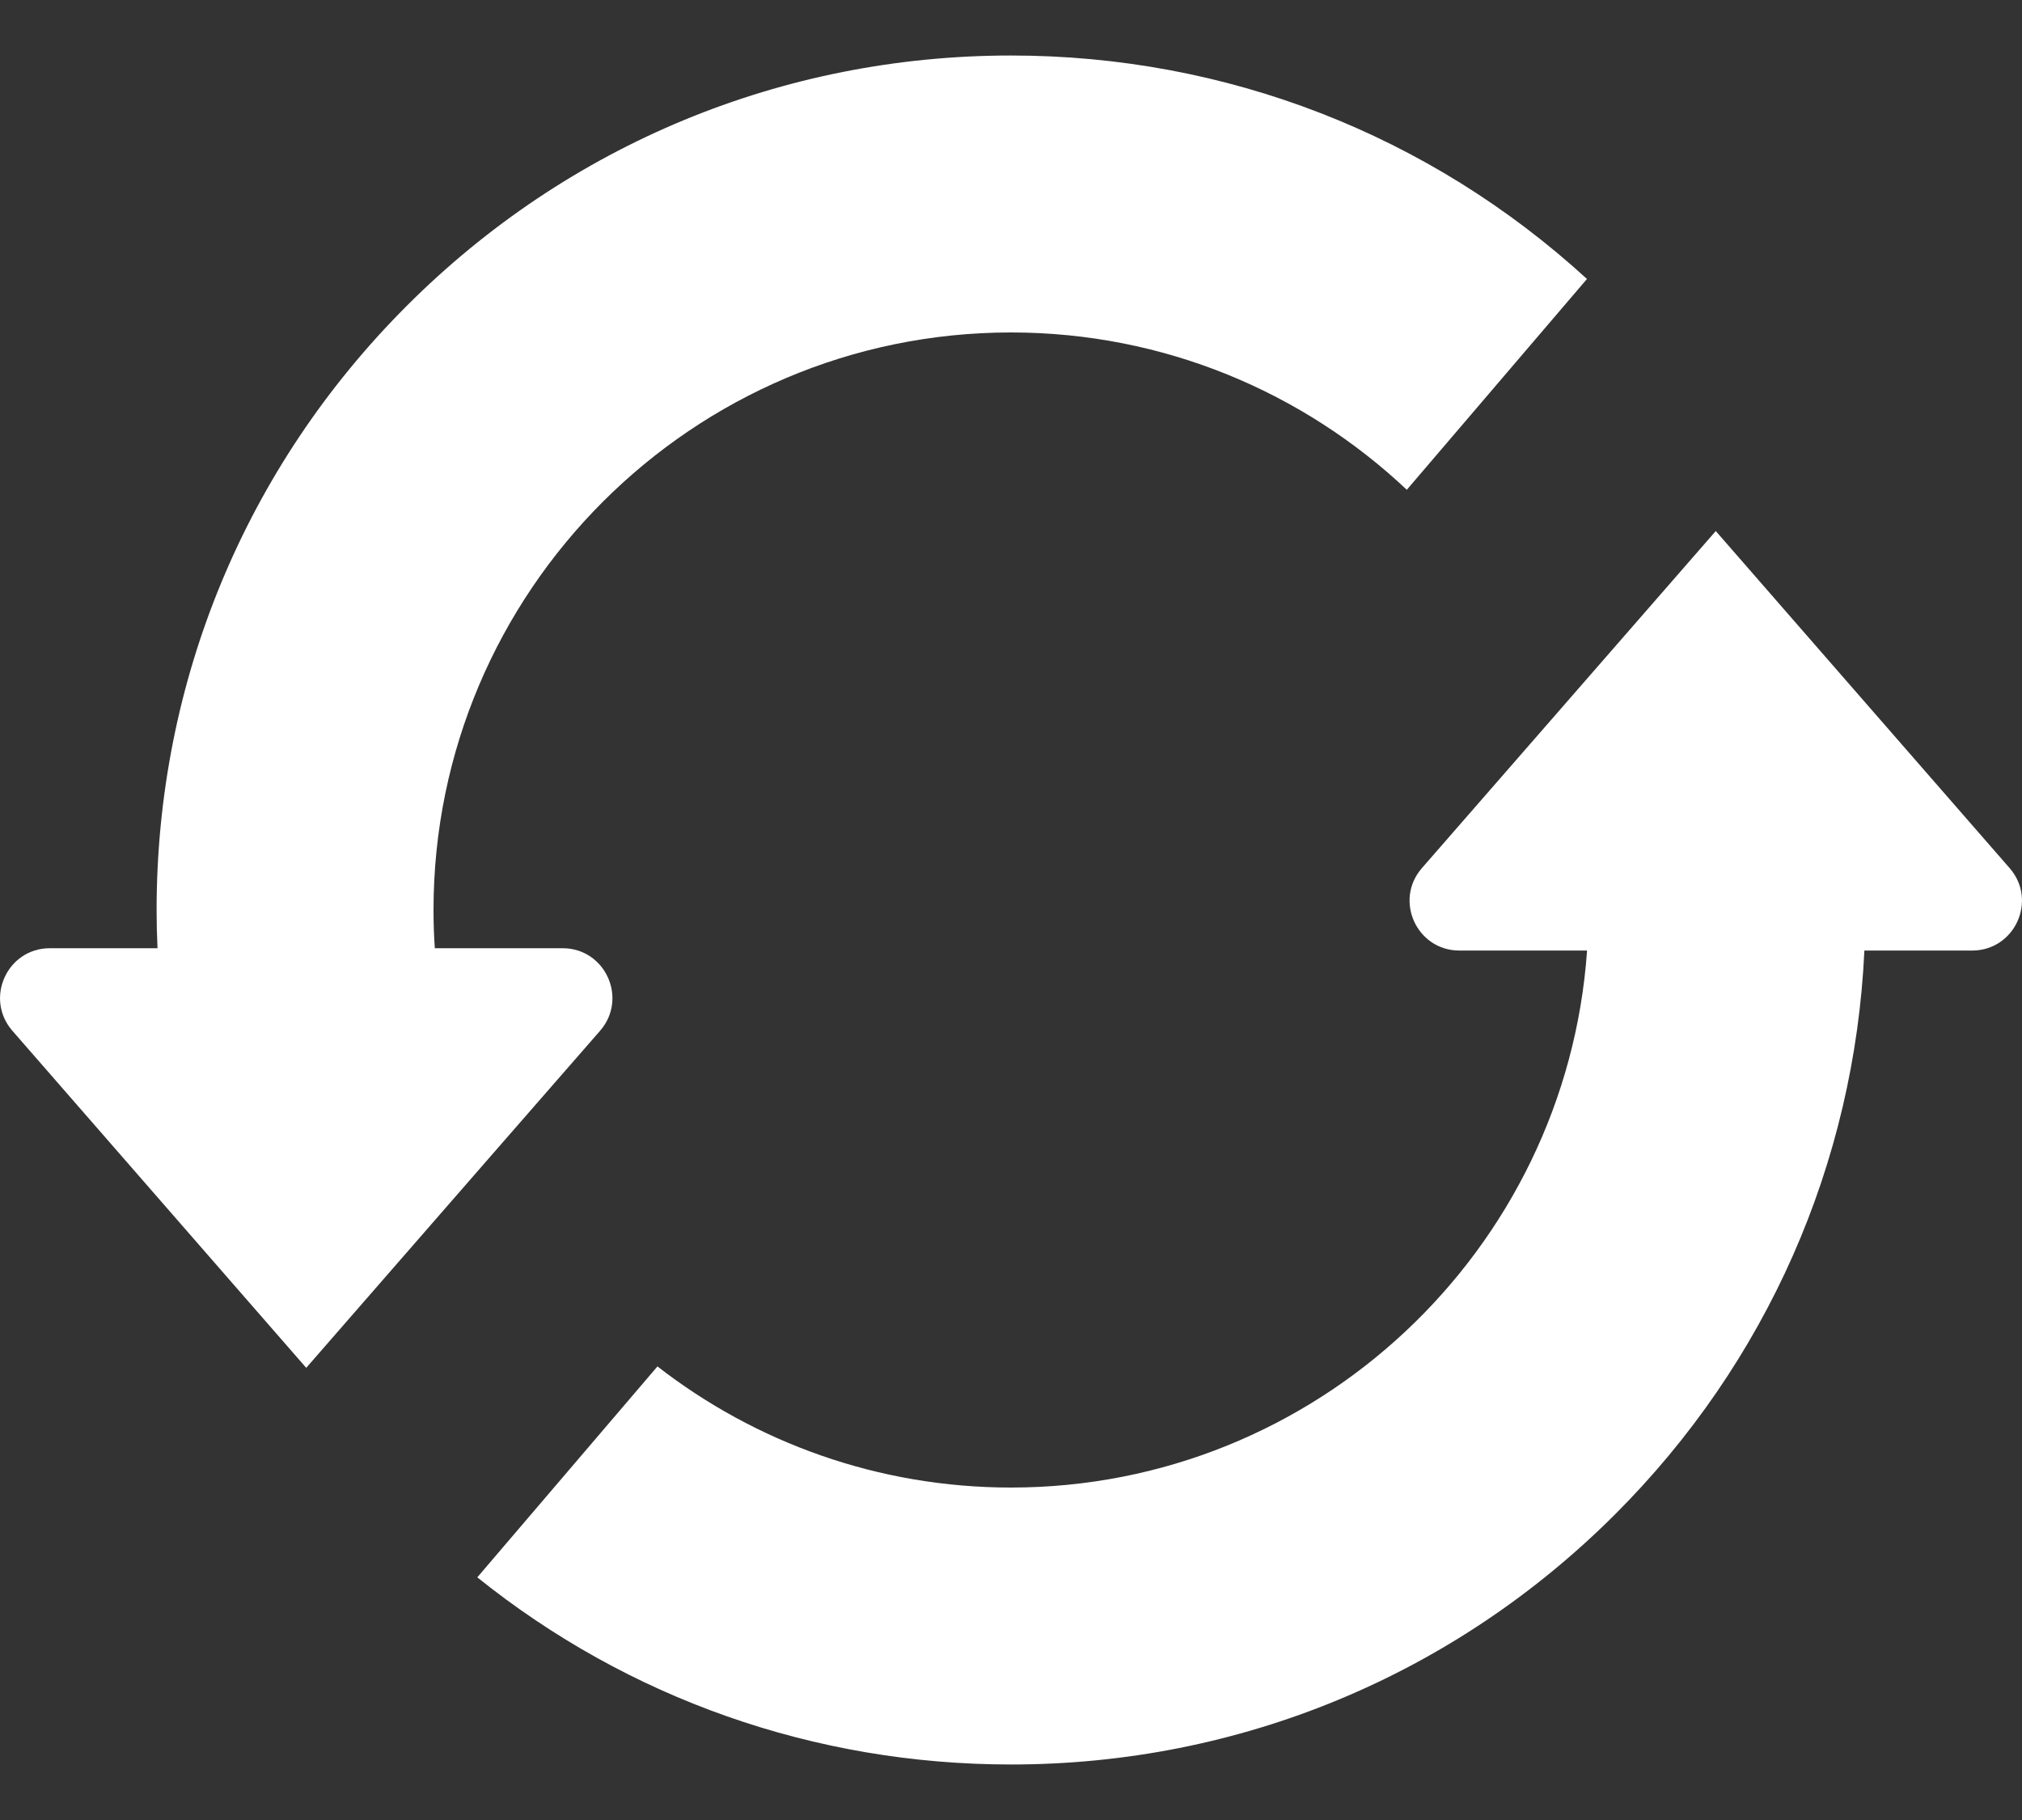 <svg width="20" height="18" viewBox="0 0 20 18" fill="none" xmlns="http://www.w3.org/2000/svg">
<rect x="0" y="0" width="20" height="18" fill="#333333" stroke="none"/>
<path d="M5.936 10.194C6.213 9.875 5.987 9.378 5.565 9.378H4.301C4.292 9.253 4.288 9.127 4.288 9C4.288 5.85 6.85 3.288 10 3.288C11.514 3.288 12.892 3.88 13.915 4.844L15.697 2.759C14.137 1.331 12.129 0.549 10 0.549C7.743 0.549 5.62 1.428 4.024 3.024C2.428 4.62 1.549 6.743 1.549 9C1.549 9.127 1.552 9.253 1.558 9.378H0.493C0.071 9.378 -0.155 9.875 0.122 10.194L2.524 12.949L3.029 13.528L4.84 11.45L5.936 10.194Z" fill="white"/>
<path d="M19.878 8.586L18.086 6.531L16.971 5.252L15.379 7.078L14.064 8.586C13.787 8.904 14.013 9.401 14.435 9.401H15.698C15.491 12.364 13.015 14.712 10 14.712C8.684 14.712 7.47 14.265 6.503 13.514L4.721 15.6C6.214 16.799 8.057 17.451 10 17.451C12.257 17.451 14.379 16.572 15.976 14.976C17.477 13.475 18.343 11.508 18.441 9.401H19.507C19.929 9.401 20.155 8.904 19.878 8.586Z" fill="white"/>
</svg>
